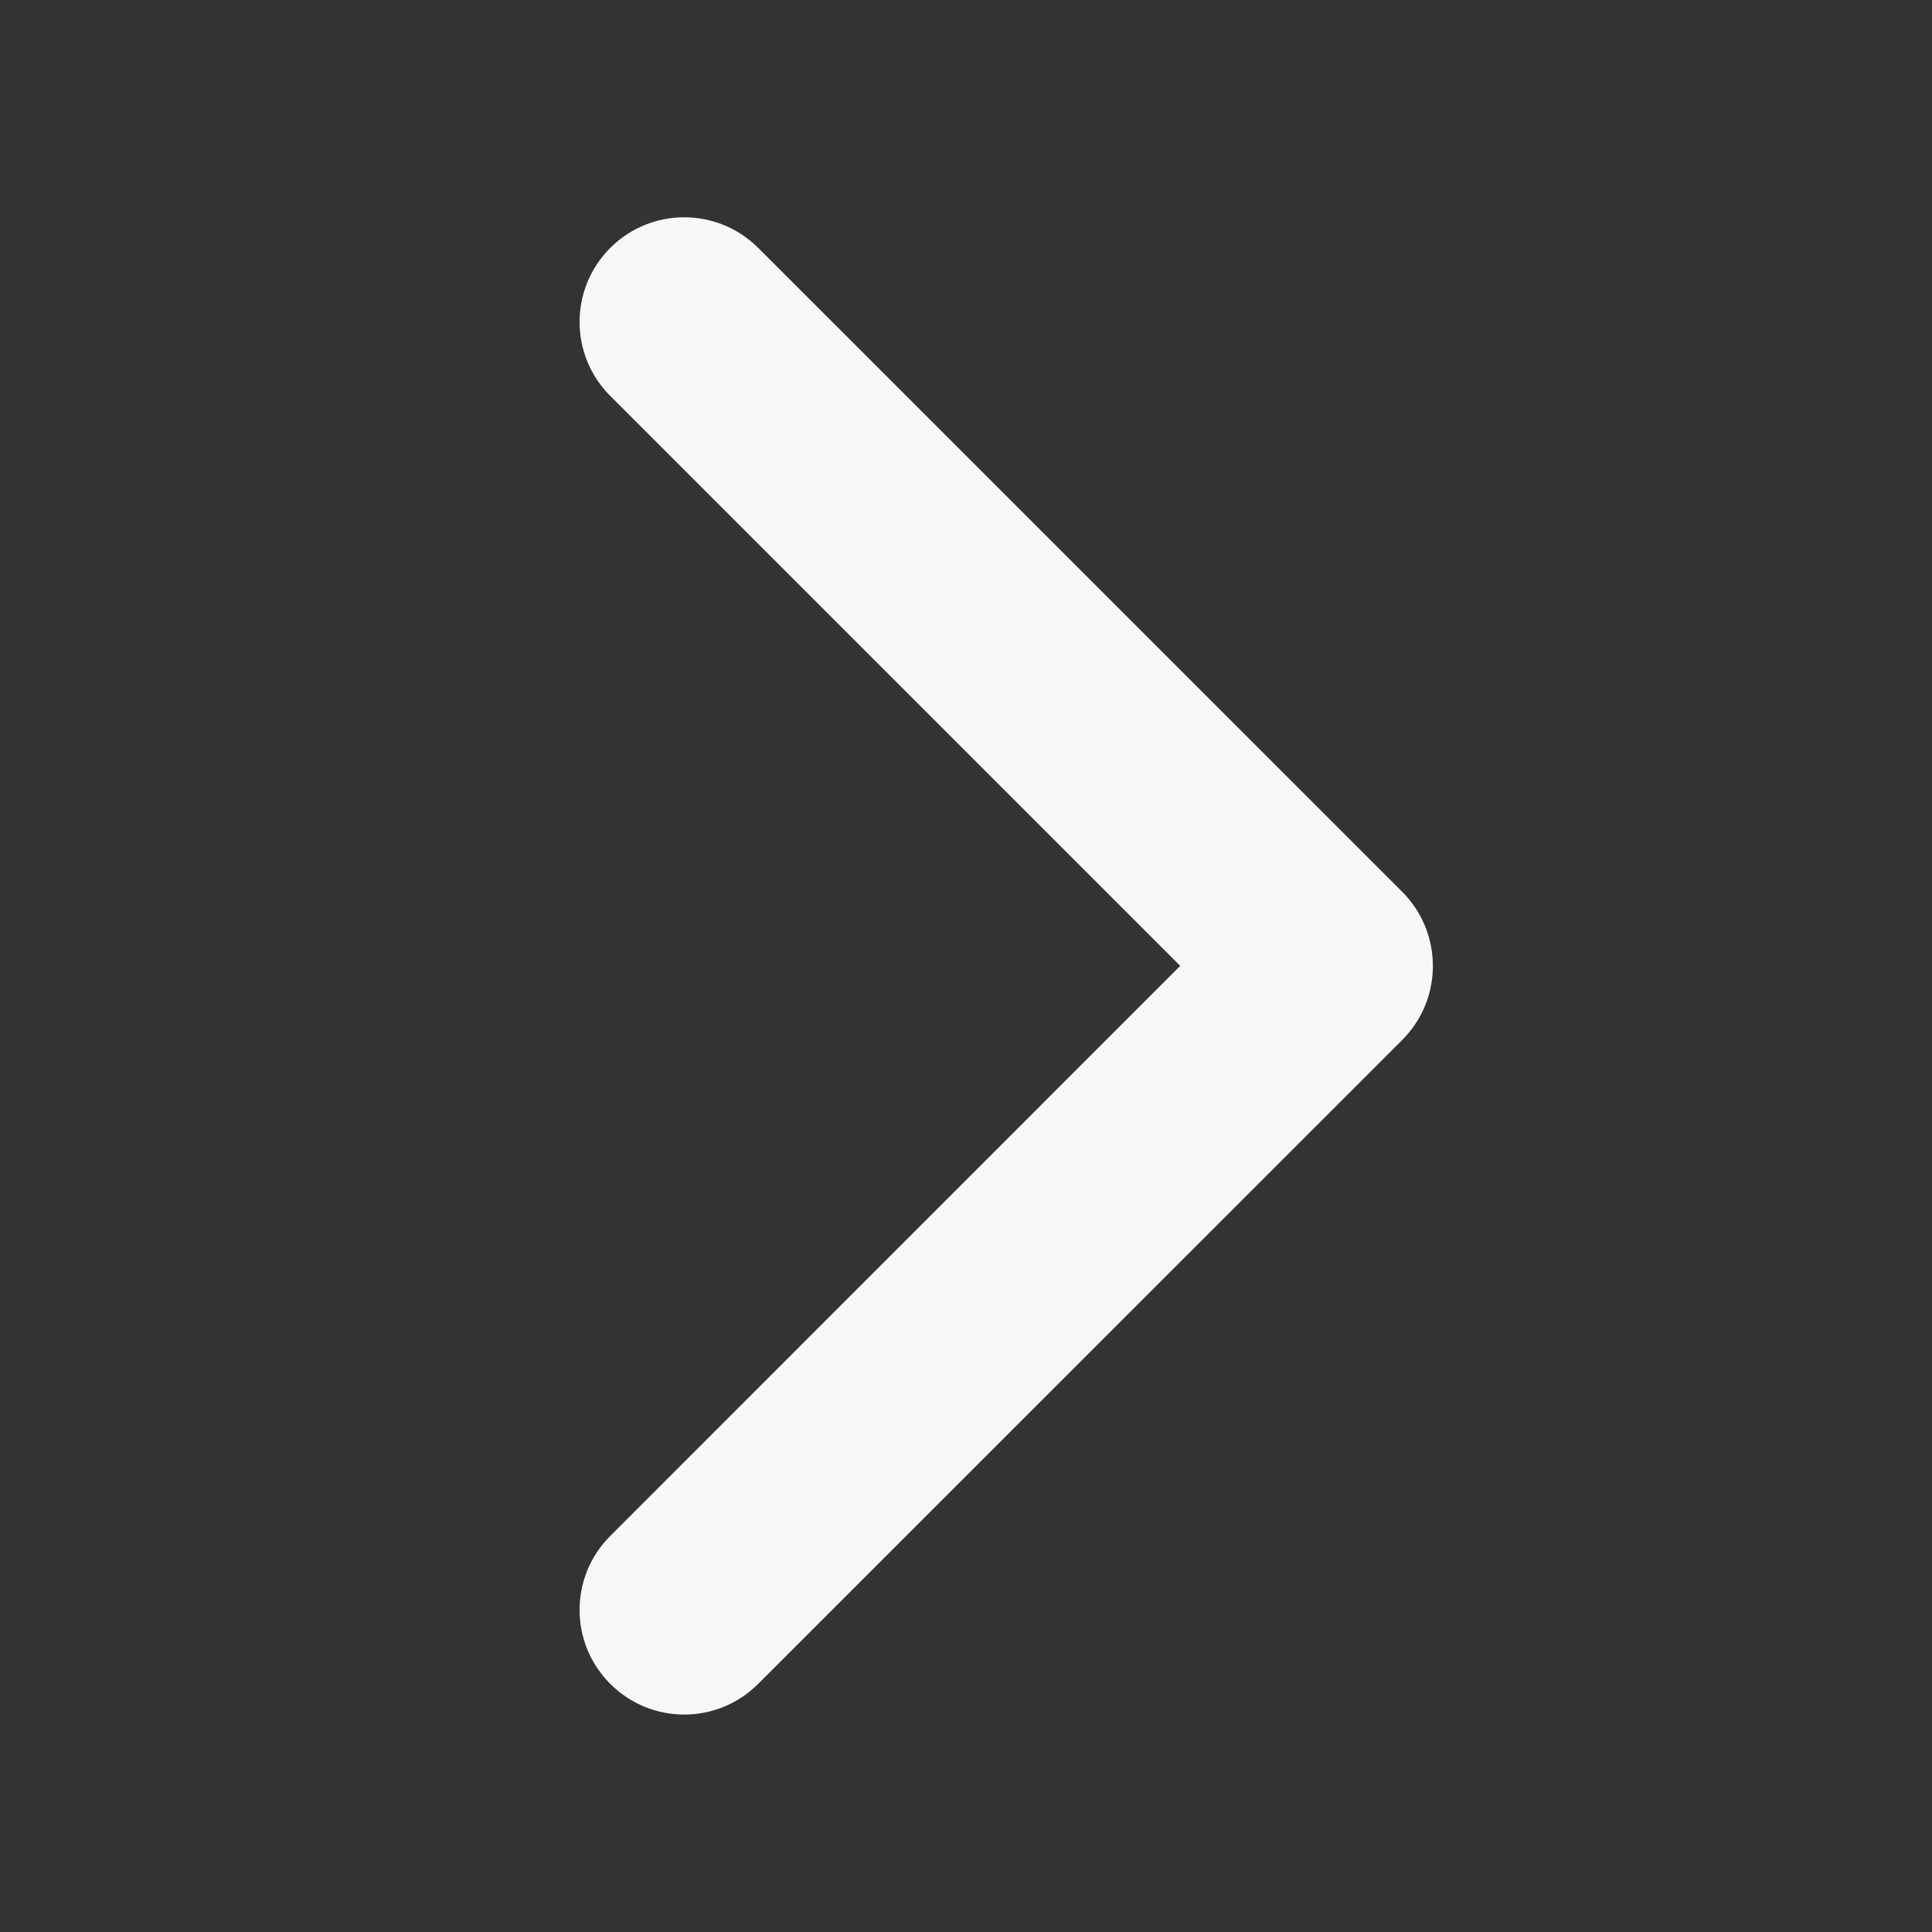 <svg width="16" height="16" viewBox="0 0 16 16" fill="none" xmlns="http://www.w3.org/2000/svg">
<rect x="0" y="0" width="16" height="16" fill="#333333" stroke="none"/>
<path d="M5.054 2.053C4.715 2.392 4.715 2.94 5.054 3.279L9.774 7.999L5.054 12.72C4.715 13.058 4.715 13.607 5.054 13.945C5.392 14.284 5.941 14.284 6.279 13.945L11.613 8.612C11.951 8.274 11.951 7.725 11.613 7.386L6.279 2.053C5.941 1.715 5.392 1.715 5.054 2.053Z" fill="#F7F7F8"/>
</svg>
